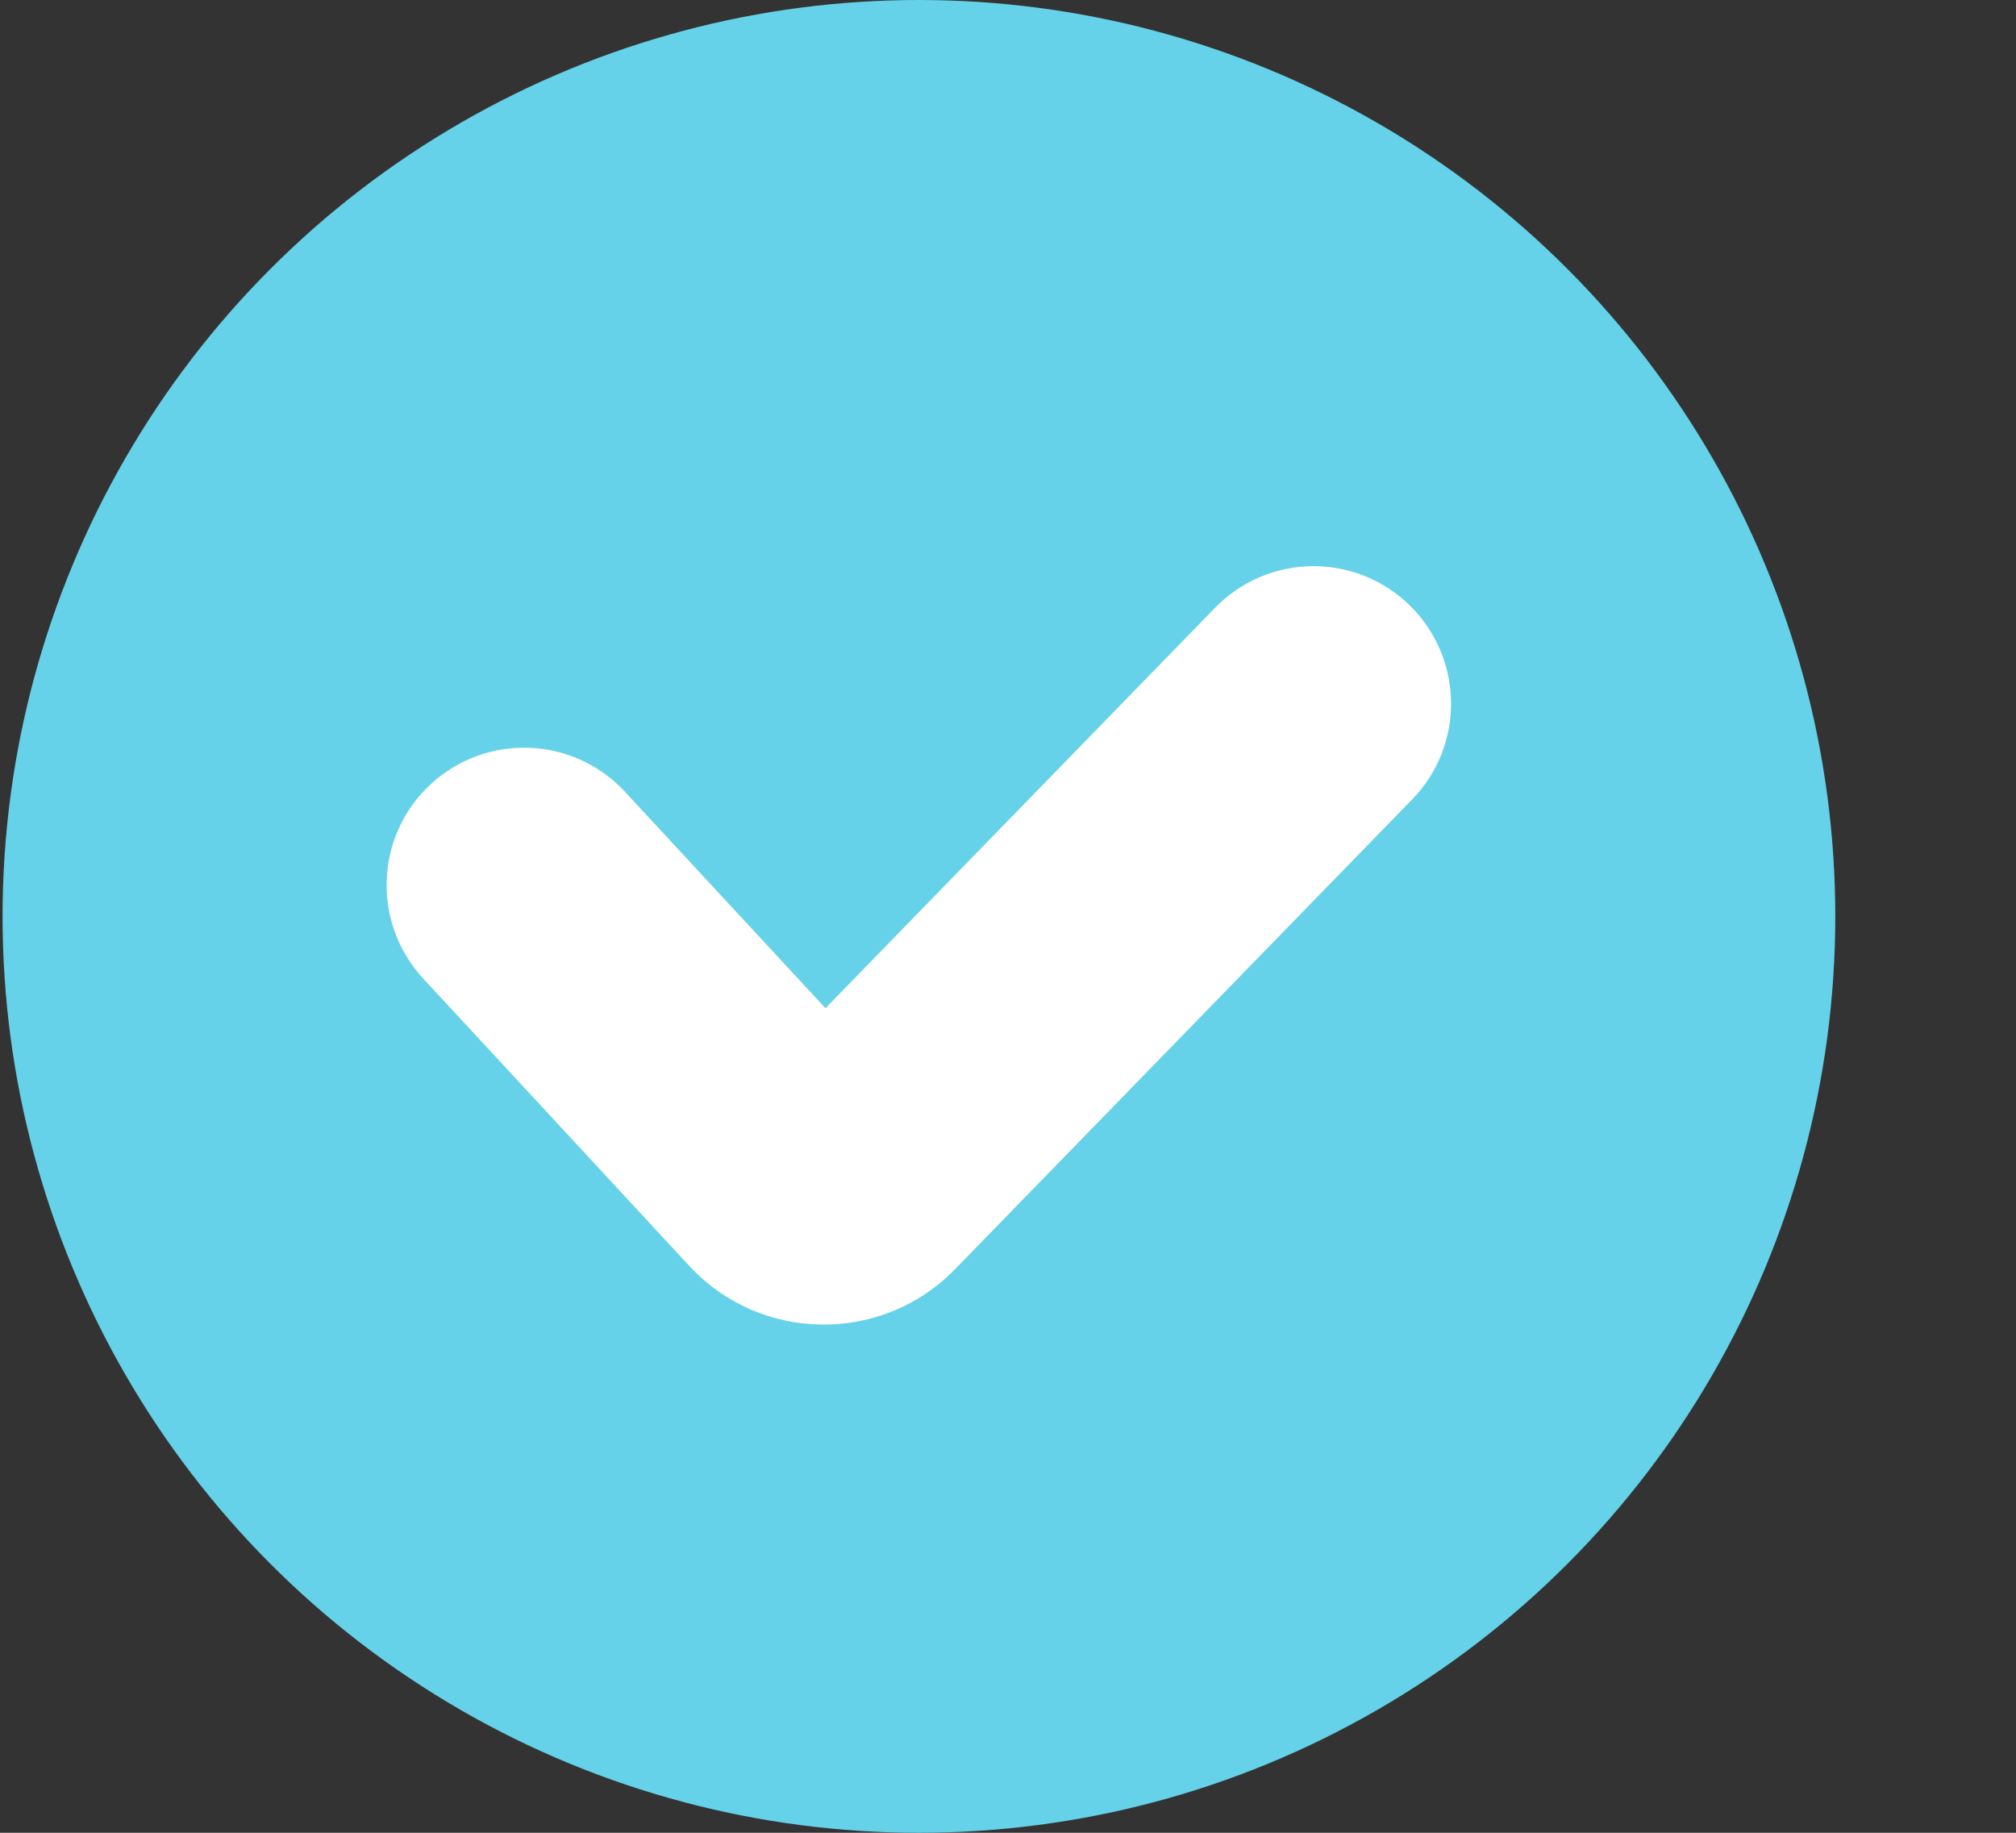 <svg width="11" height="10" viewBox="0 0 11 10" fill="none" xmlns="http://www.w3.org/2000/svg">
<rect x="0" y="0" width="11" height="10" fill="#333333" stroke="none"/>
<circle cx="5.014" cy="5" r="5" fill="#65D2E9"/>
<path fill-rule="evenodd" clip-rule="evenodd" d="M7.691 3.302C7.987 3.591 7.994 4.066 7.705 4.362L5.211 6.925C4.812 7.335 4.15 7.327 3.761 6.907L2.309 5.339C2.028 5.035 2.046 4.56 2.35 4.279C2.654 3.998 3.128 4.016 3.41 4.32L4.504 5.501L6.63 3.316C6.919 3.019 7.394 3.013 7.691 3.302Z" fill="white"/>
</svg>
